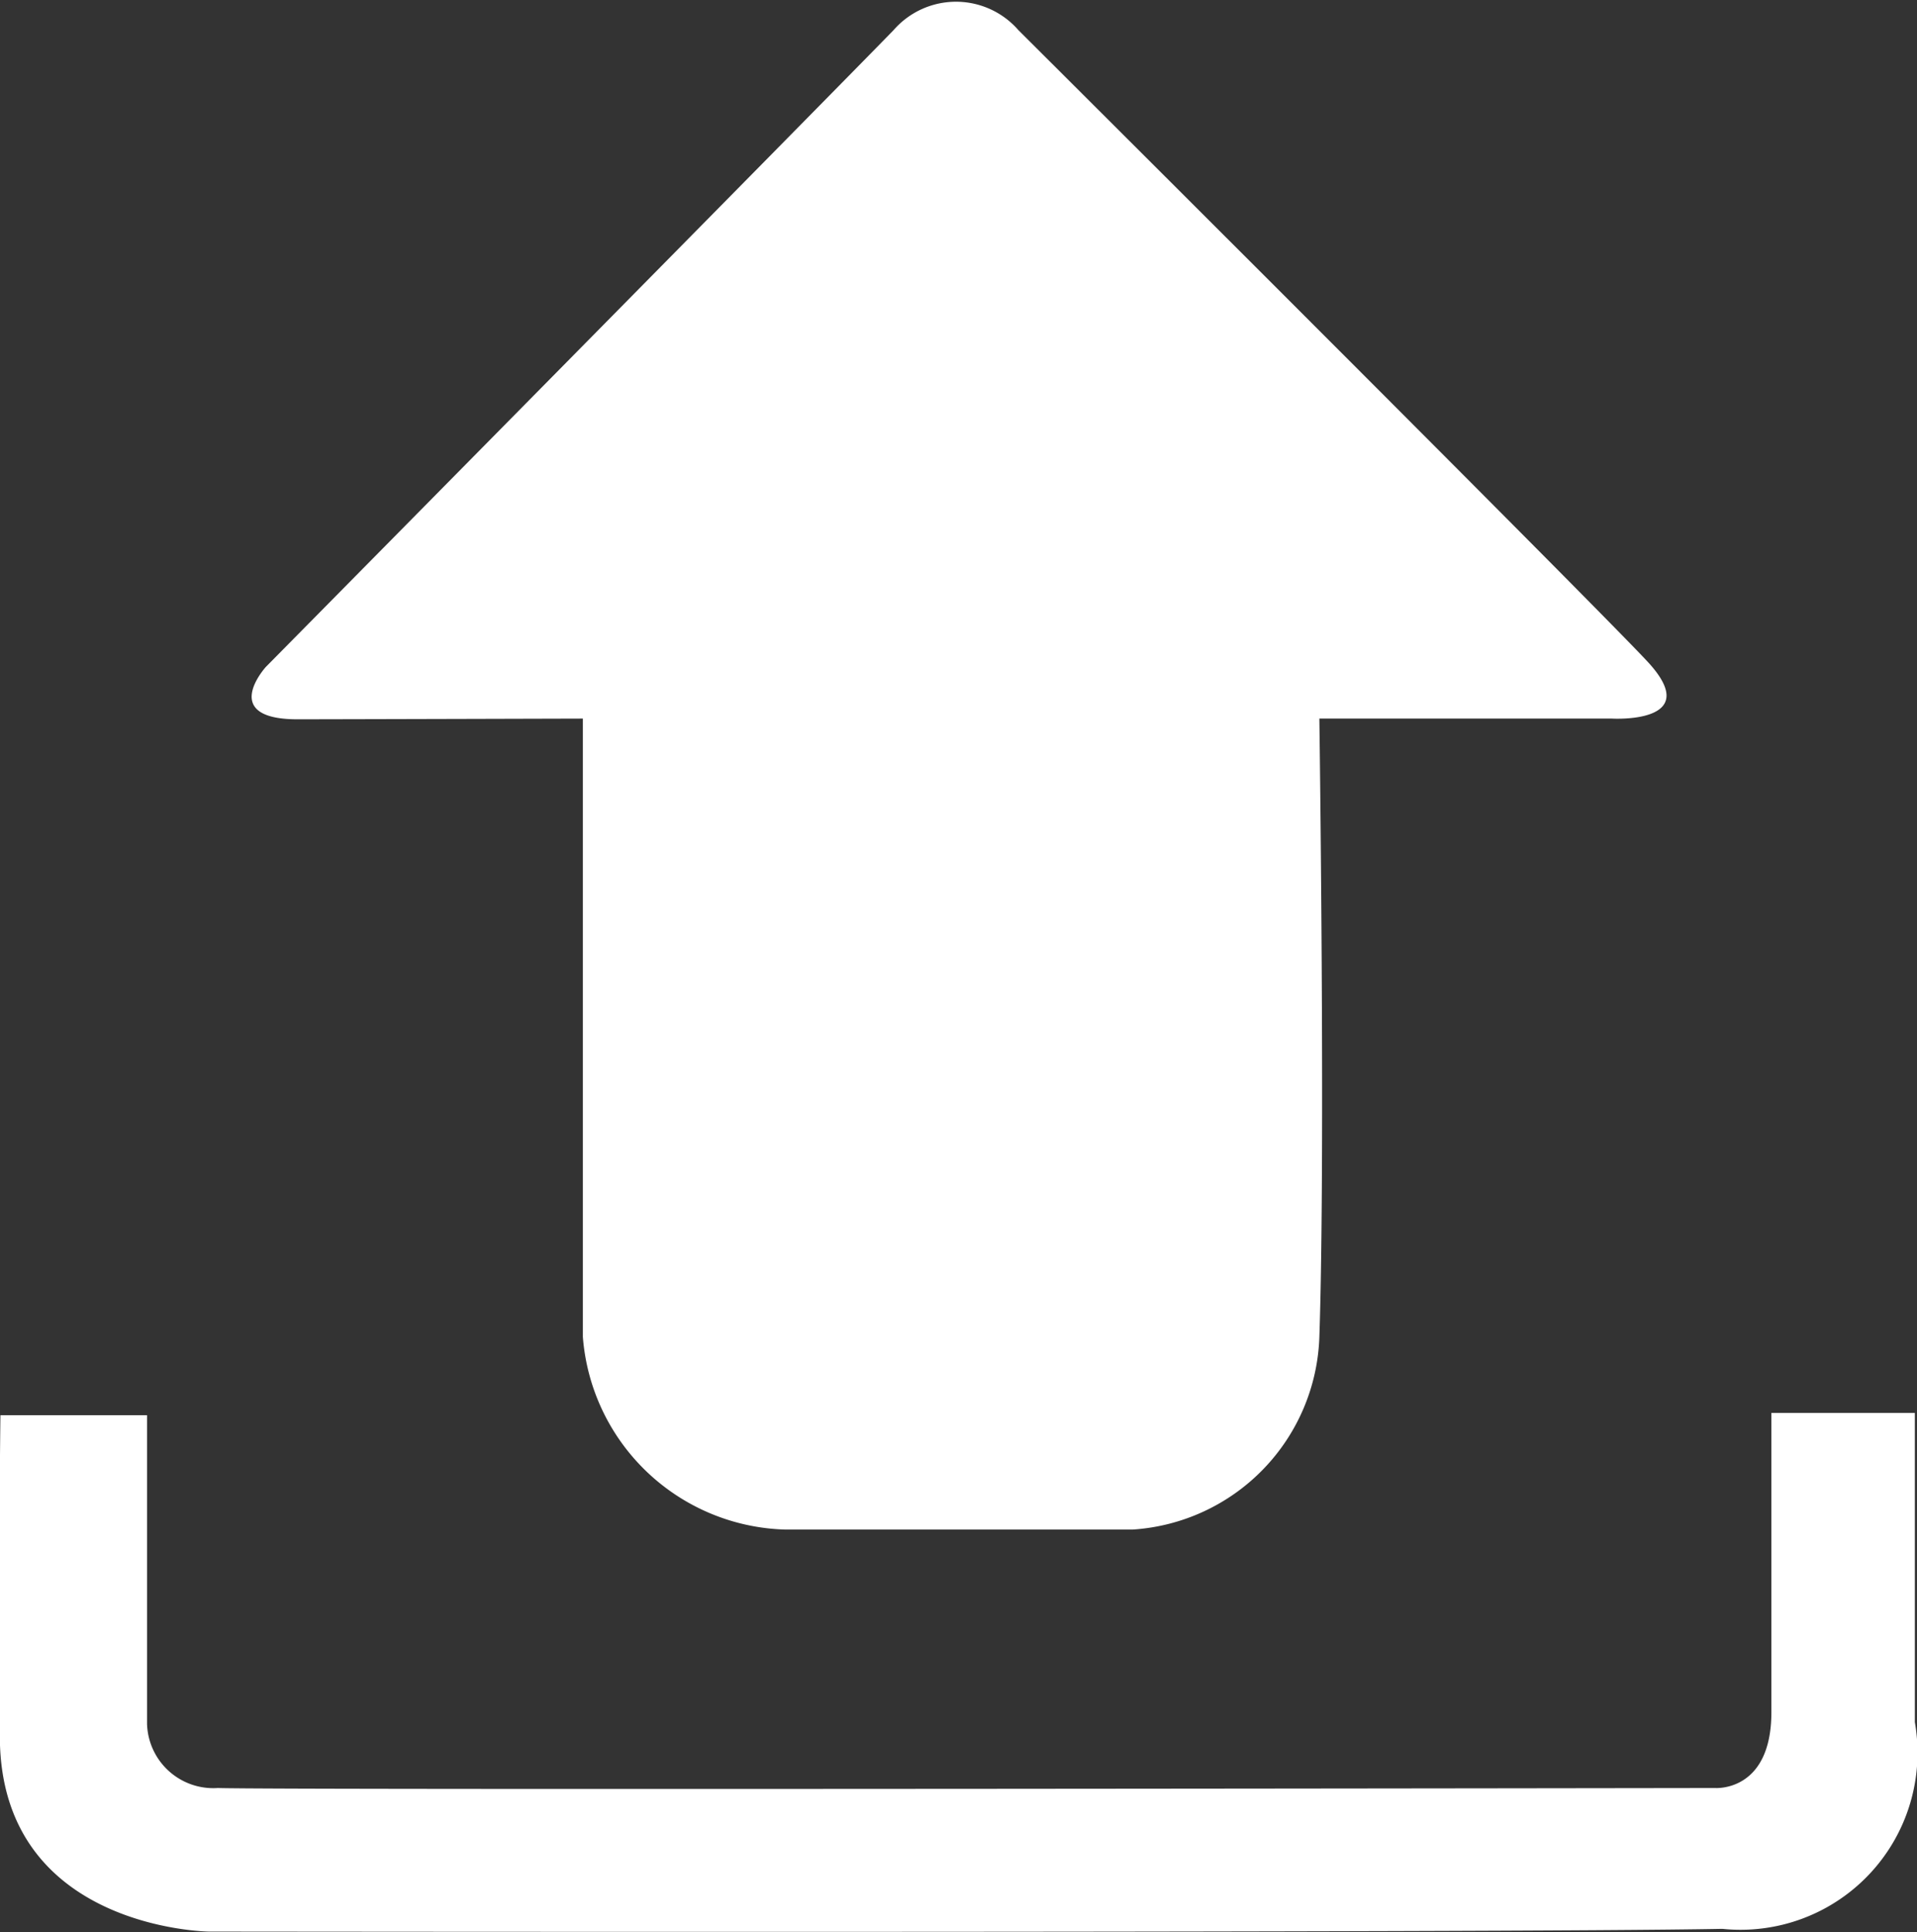 <svg xmlns="http://www.w3.org/2000/svg" width="13.363" height="13.472" viewBox="0 0 13.363 13.472">
  <rect x="0" y="0" width="13.363" height="13.472" fill="#333333" stroke="none"/>
  <g id="Group_53" data-name="Group 53" transform="translate(0)">
    <path id="Path_37" data-name="Path 37" d="M5228.545,821.538v4.311a1.456,1.456,0,0,0,1.408,1.343h2.426a1.392,1.392,0,0,0,1.3-1.343c.043-1.256,0-4.311,0-4.311h2.04s.655.039.245-.4-4.383-4.4-4.383-4.4a.577.577,0,0,0-.87,0c-.448.461-4.376,4.44-4.376,4.44s-.333.366.224.365S5228.545,821.538,5228.545,821.538Z" transform="translate(-5224.482 -816.528)" fill="#fff"/>
    <path id="Path_38" data-name="Path 38" d="M5218.989,856.248h1.022V858.4a.462.462,0,0,0,.493.447c.491.015,10.436,0,10.436,0s.394.032.394-.529v-2.086h1v2.156a1.234,1.234,0,0,1-1.342,1.441c-1.562.03-10.55.019-10.55.019s-1.448-.015-1.457-1.35S5218.989,856.248,5218.989,856.248Z" transform="translate(-5218.986 -846.381)" fill="#fff"/>
  </g>
</svg>
